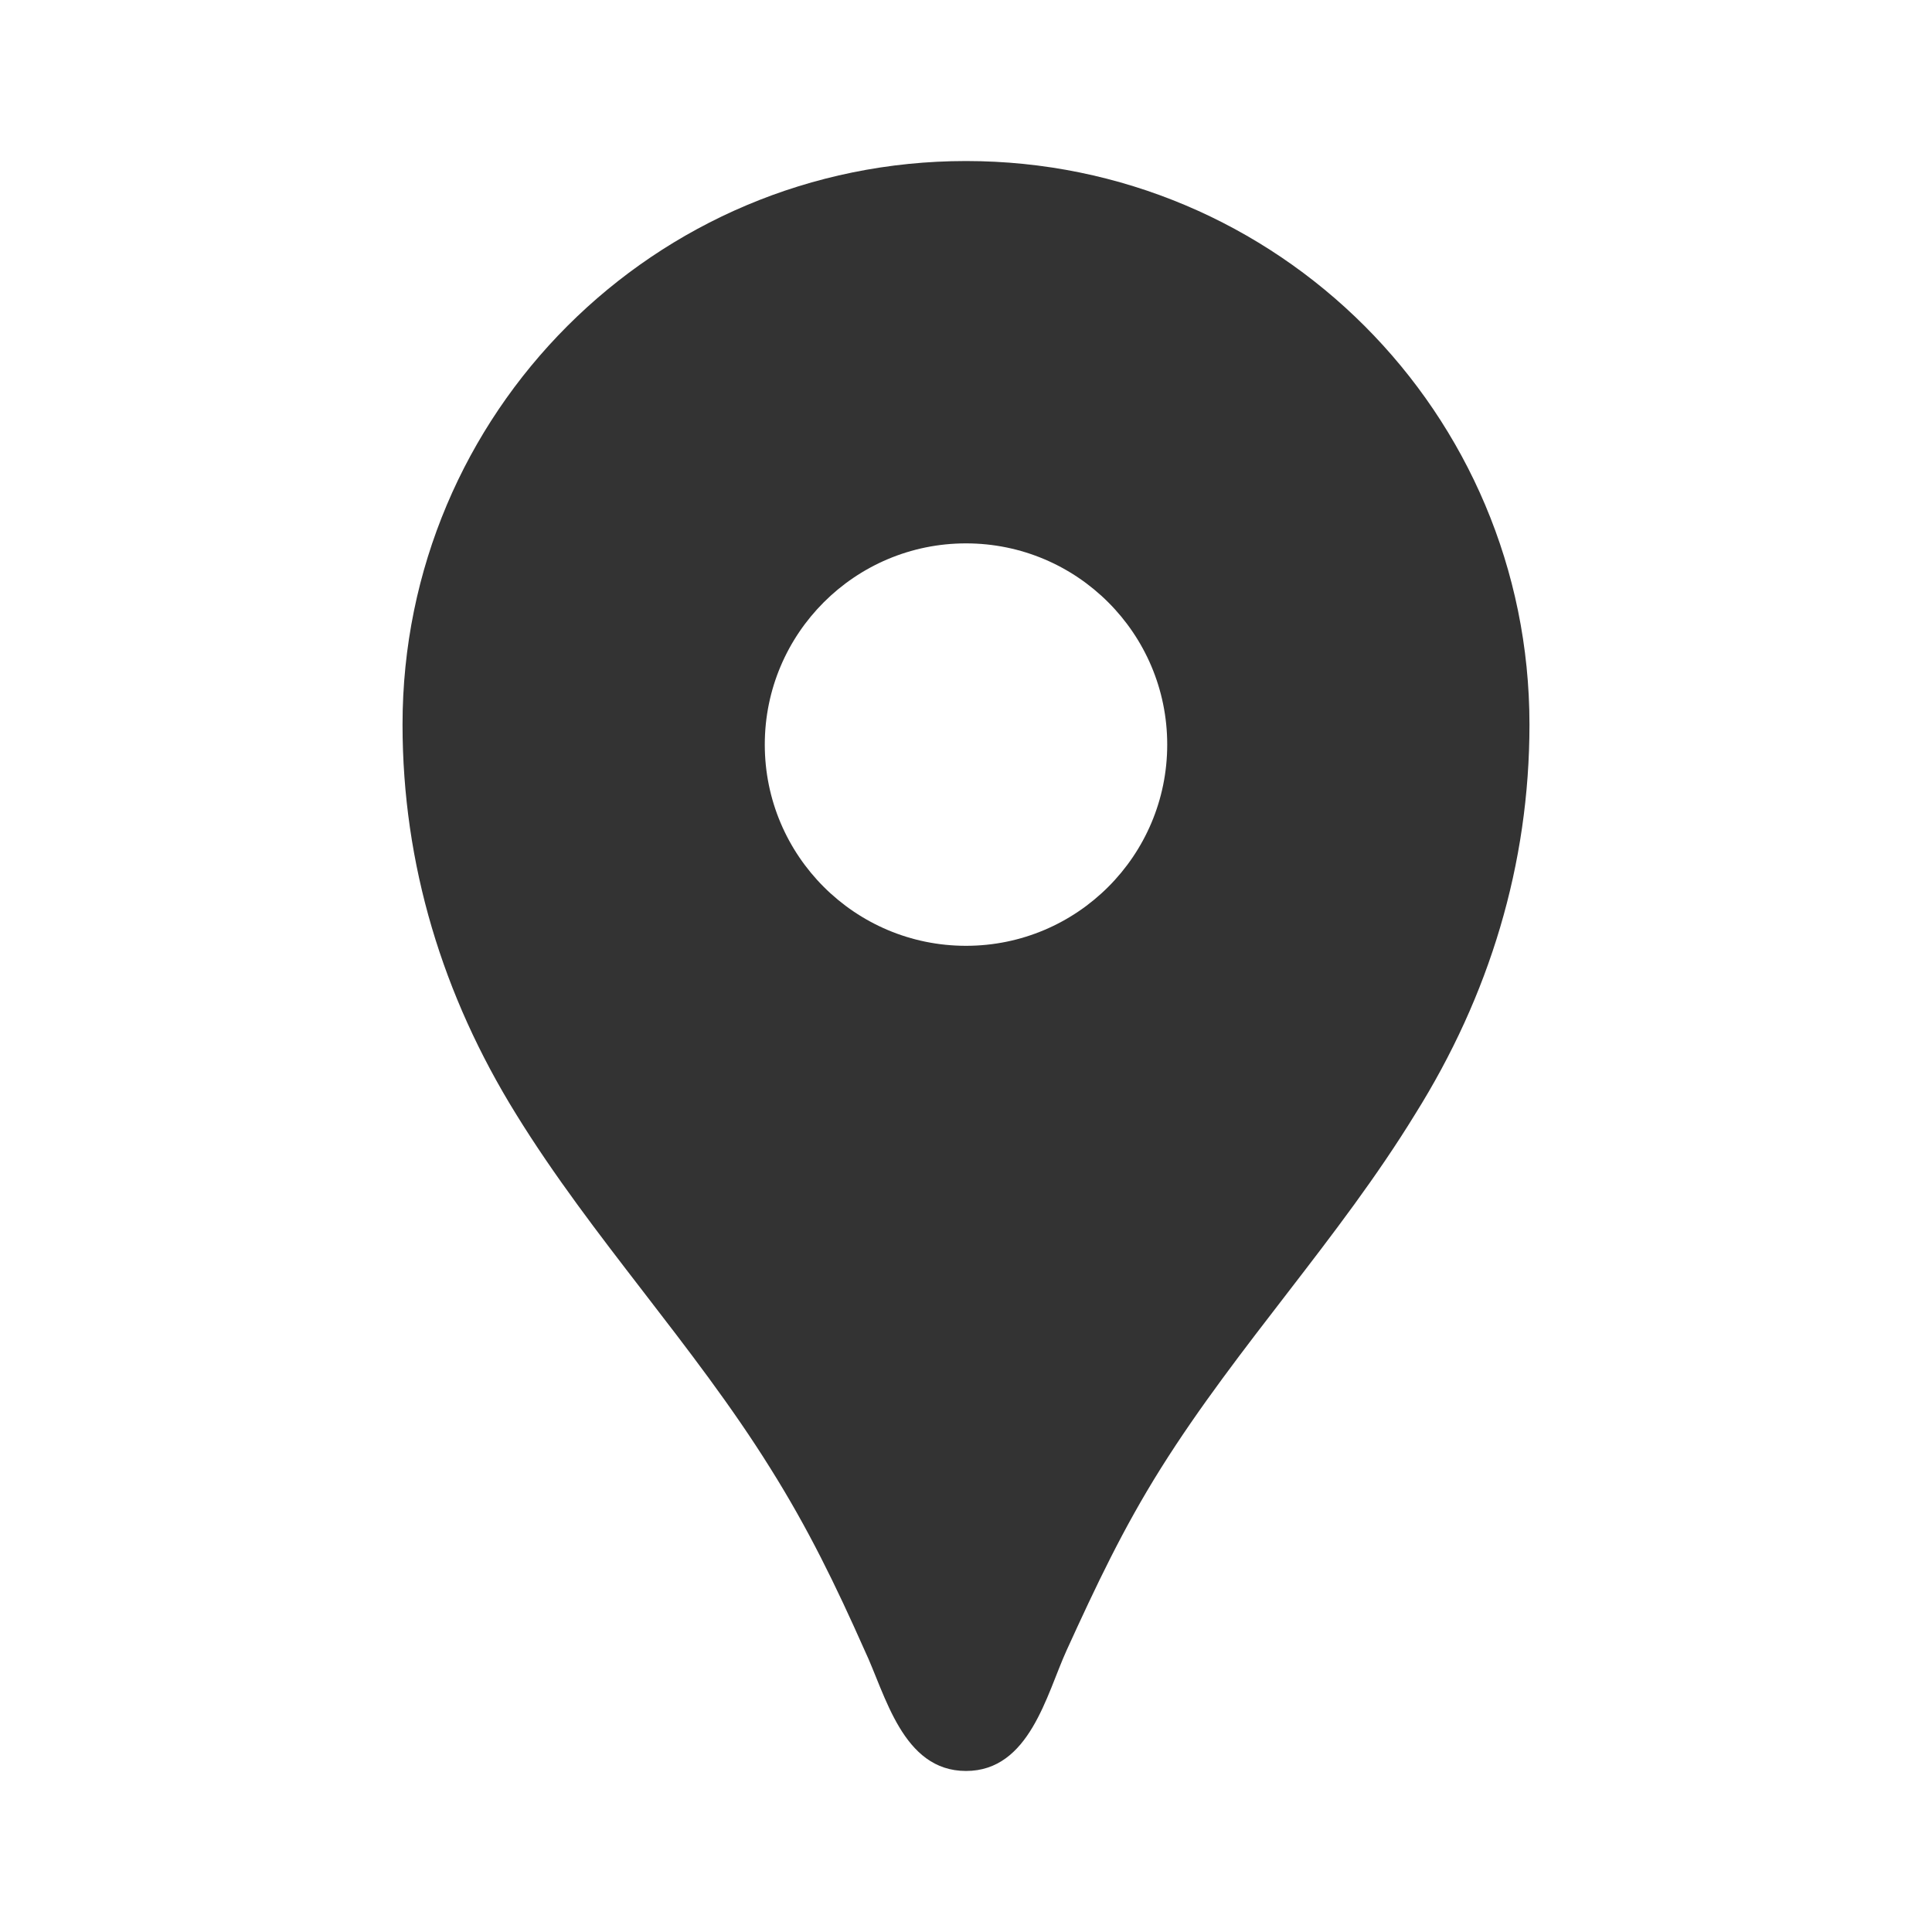 <svg xmlns="http://www.w3.org/2000/svg" width="20" height="20" viewBox="0 0 20 20" fill="none">
  <g clip-path="url(#clip0_26_191)">
    <path d="M10 1.667C6.775 1.667 4.167 4.275 4.167 7.5C4.167 8.95 4.583 10.308 5.342 11.533C6.133 12.816 7.175 13.916 7.975 15.2C8.367 15.825 8.65 16.408 8.95 17.083C9.167 17.541 9.342 18.333 10 18.333C10.658 18.333 10.833 17.541 11.042 17.083C11.35 16.408 11.625 15.825 12.017 15.2C12.817 13.925 13.858 12.825 14.65 11.533C15.417 10.308 15.833 8.95 15.833 7.5C15.833 4.275 13.225 1.667 10 1.667ZM10 9.791C8.85 9.791 7.917 8.858 7.917 7.708C7.917 6.558 8.85 5.625 10 5.625C11.15 5.625 12.083 6.558 12.083 7.708C12.083 8.858 11.15 9.791 10 9.791Z" fill="#333333"/>
  </g>
  <defs>
    <clipPath id="clip0_26_191">
      <rect width="20" height="20" fill="white"/>
    </clipPath>
  </defs>
</svg>